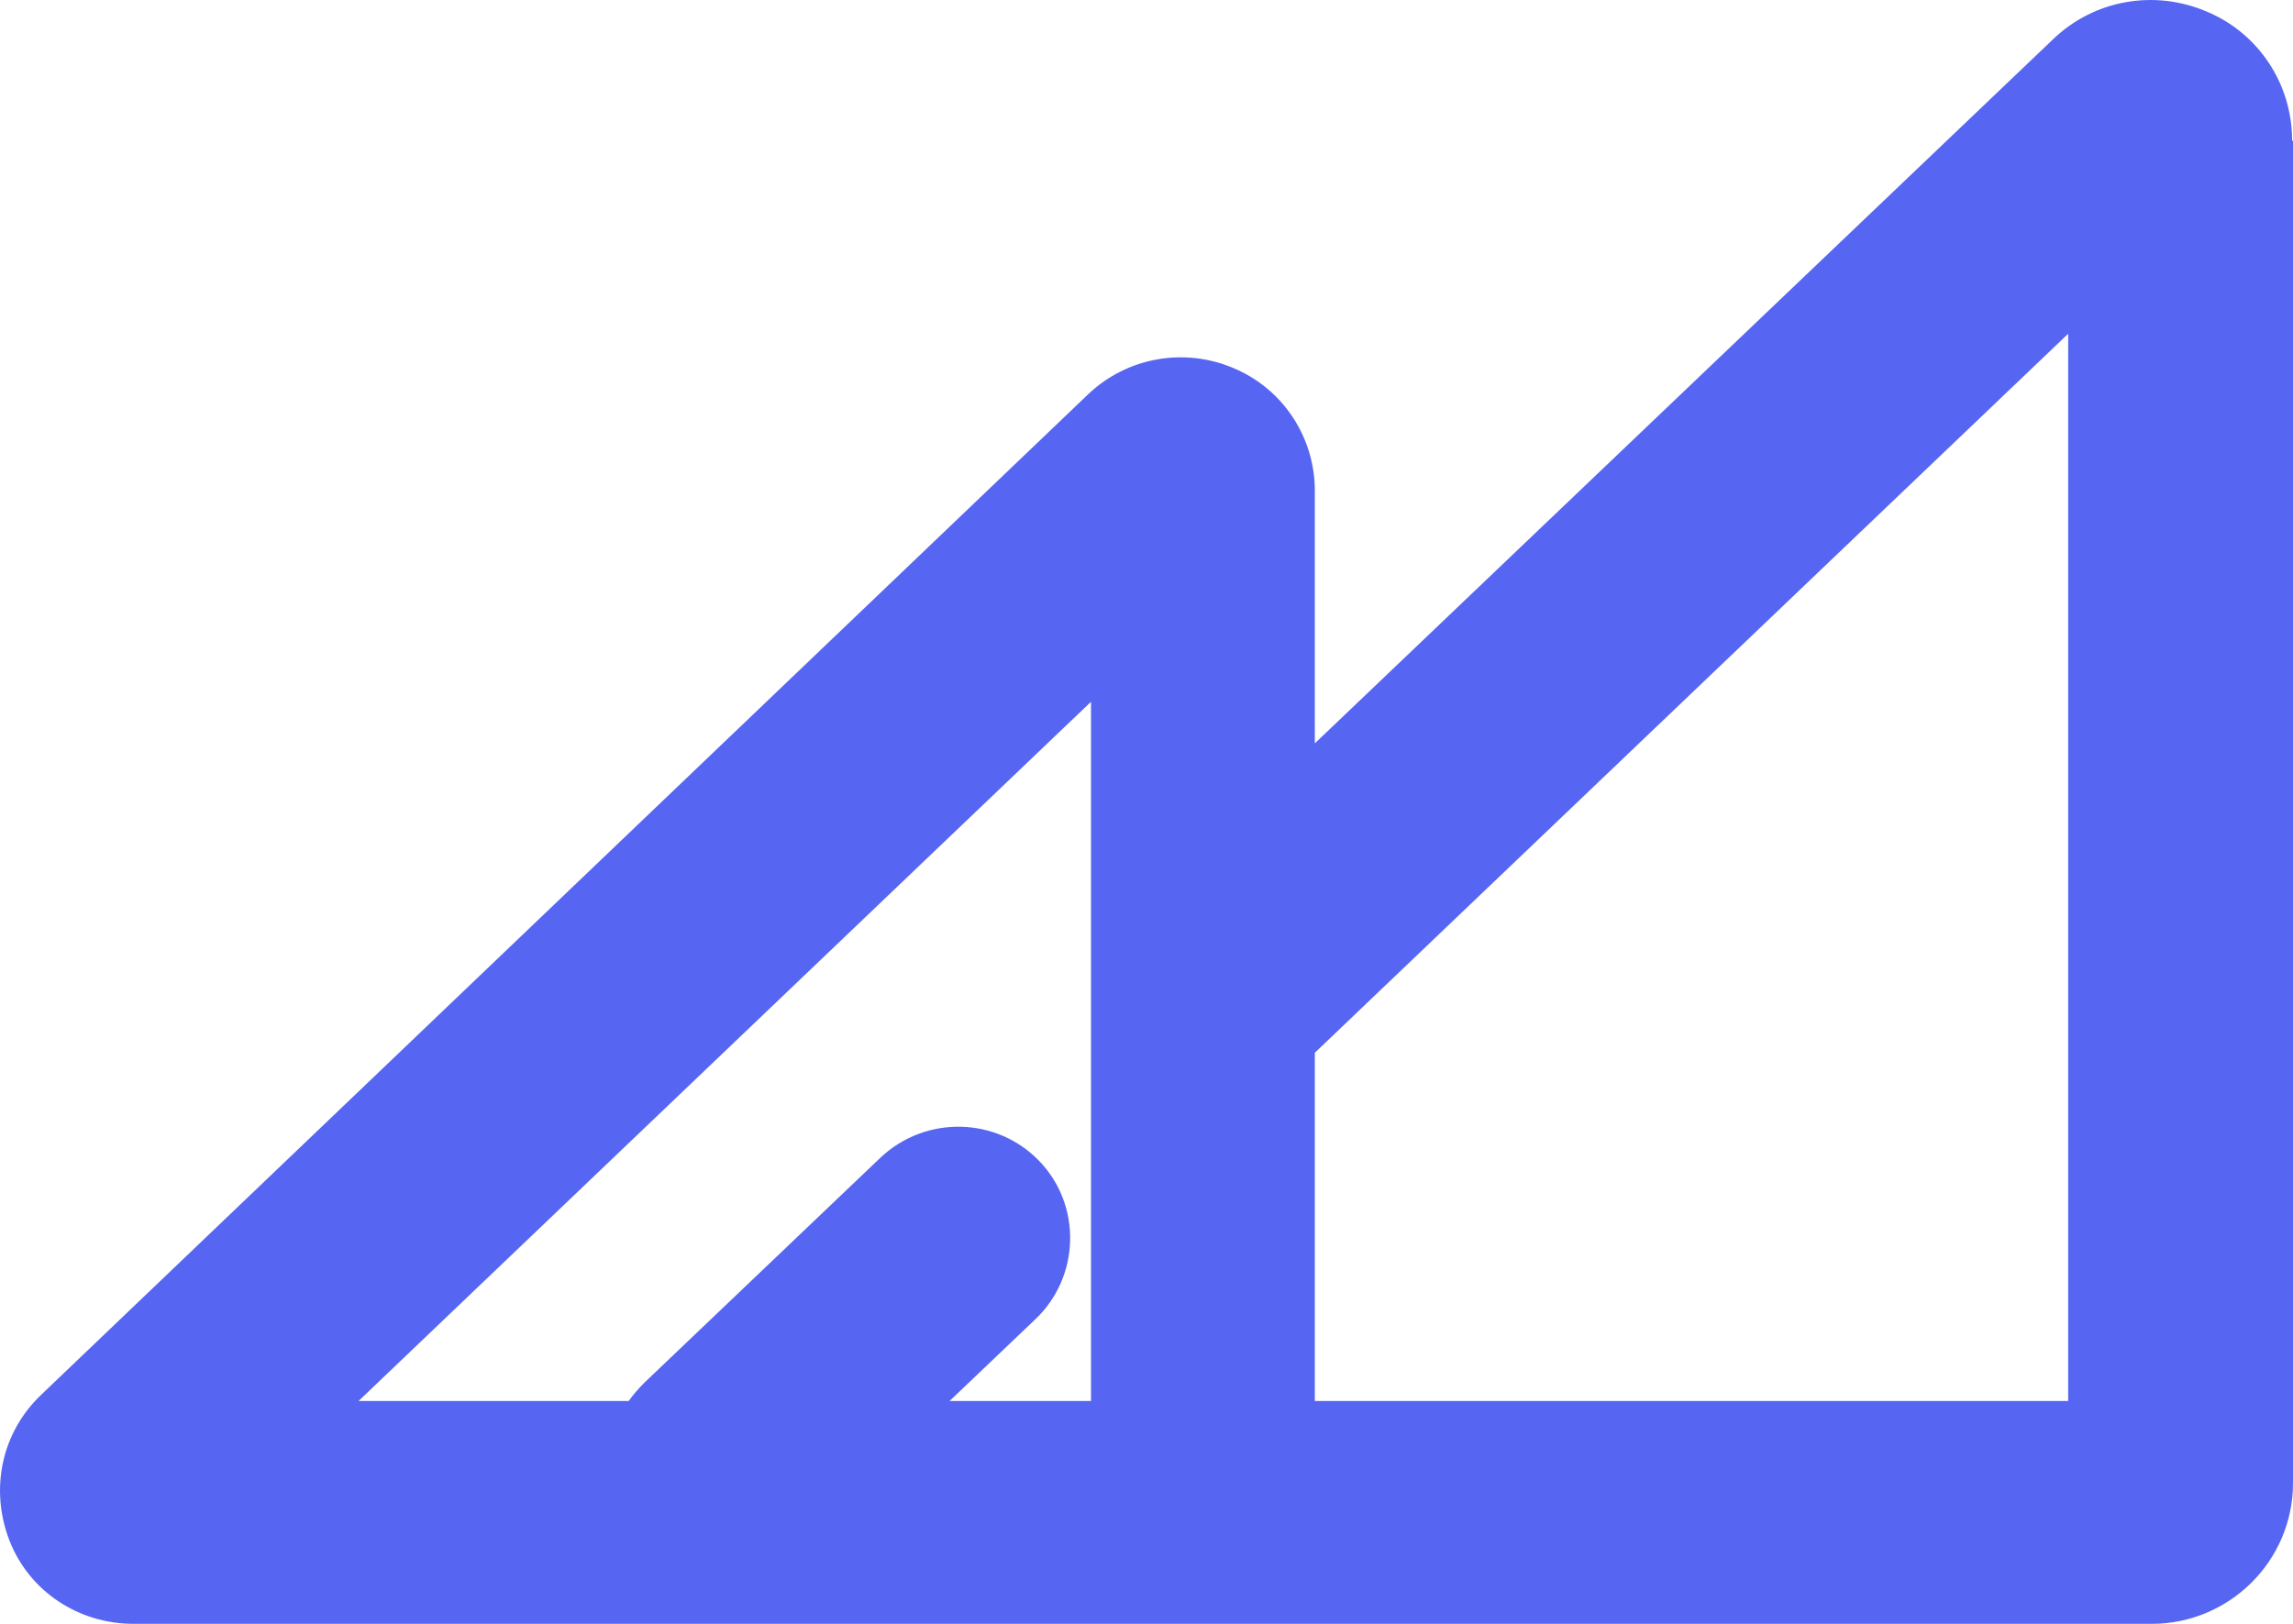 <svg width="24" height="17" viewBox="0 0 24 17" fill="none" xmlns="http://www.w3.org/2000/svg">
<path d="M23.991 1.473C23.991 0.878 23.64 0.349 23.099 0.122C22.548 -0.114 21.922 -0.001 21.495 0.405L13.762 7.782V5.137C13.762 4.58 13.43 4.07 12.909 3.853C12.396 3.635 11.798 3.739 11.39 4.127L0.432 14.601C0.014 14.998 -0.109 15.593 0.1 16.131C0.308 16.66 0.821 17 1.399 17H12.368H22.52C23.336 17 24 16.339 24 15.527V10.237V1.473H23.991ZM11.419 7.347V14.667H9.939L10.84 13.808C11.305 13.364 11.324 12.618 10.878 12.155C10.432 11.692 9.692 11.673 9.218 12.117L6.751 14.469C6.684 14.535 6.627 14.601 6.58 14.667H3.753L11.419 7.347ZM21.647 14.667H13.762V11.021L21.647 3.494V10.237V14.667Z" fill="#5766F2"/>
</svg>

